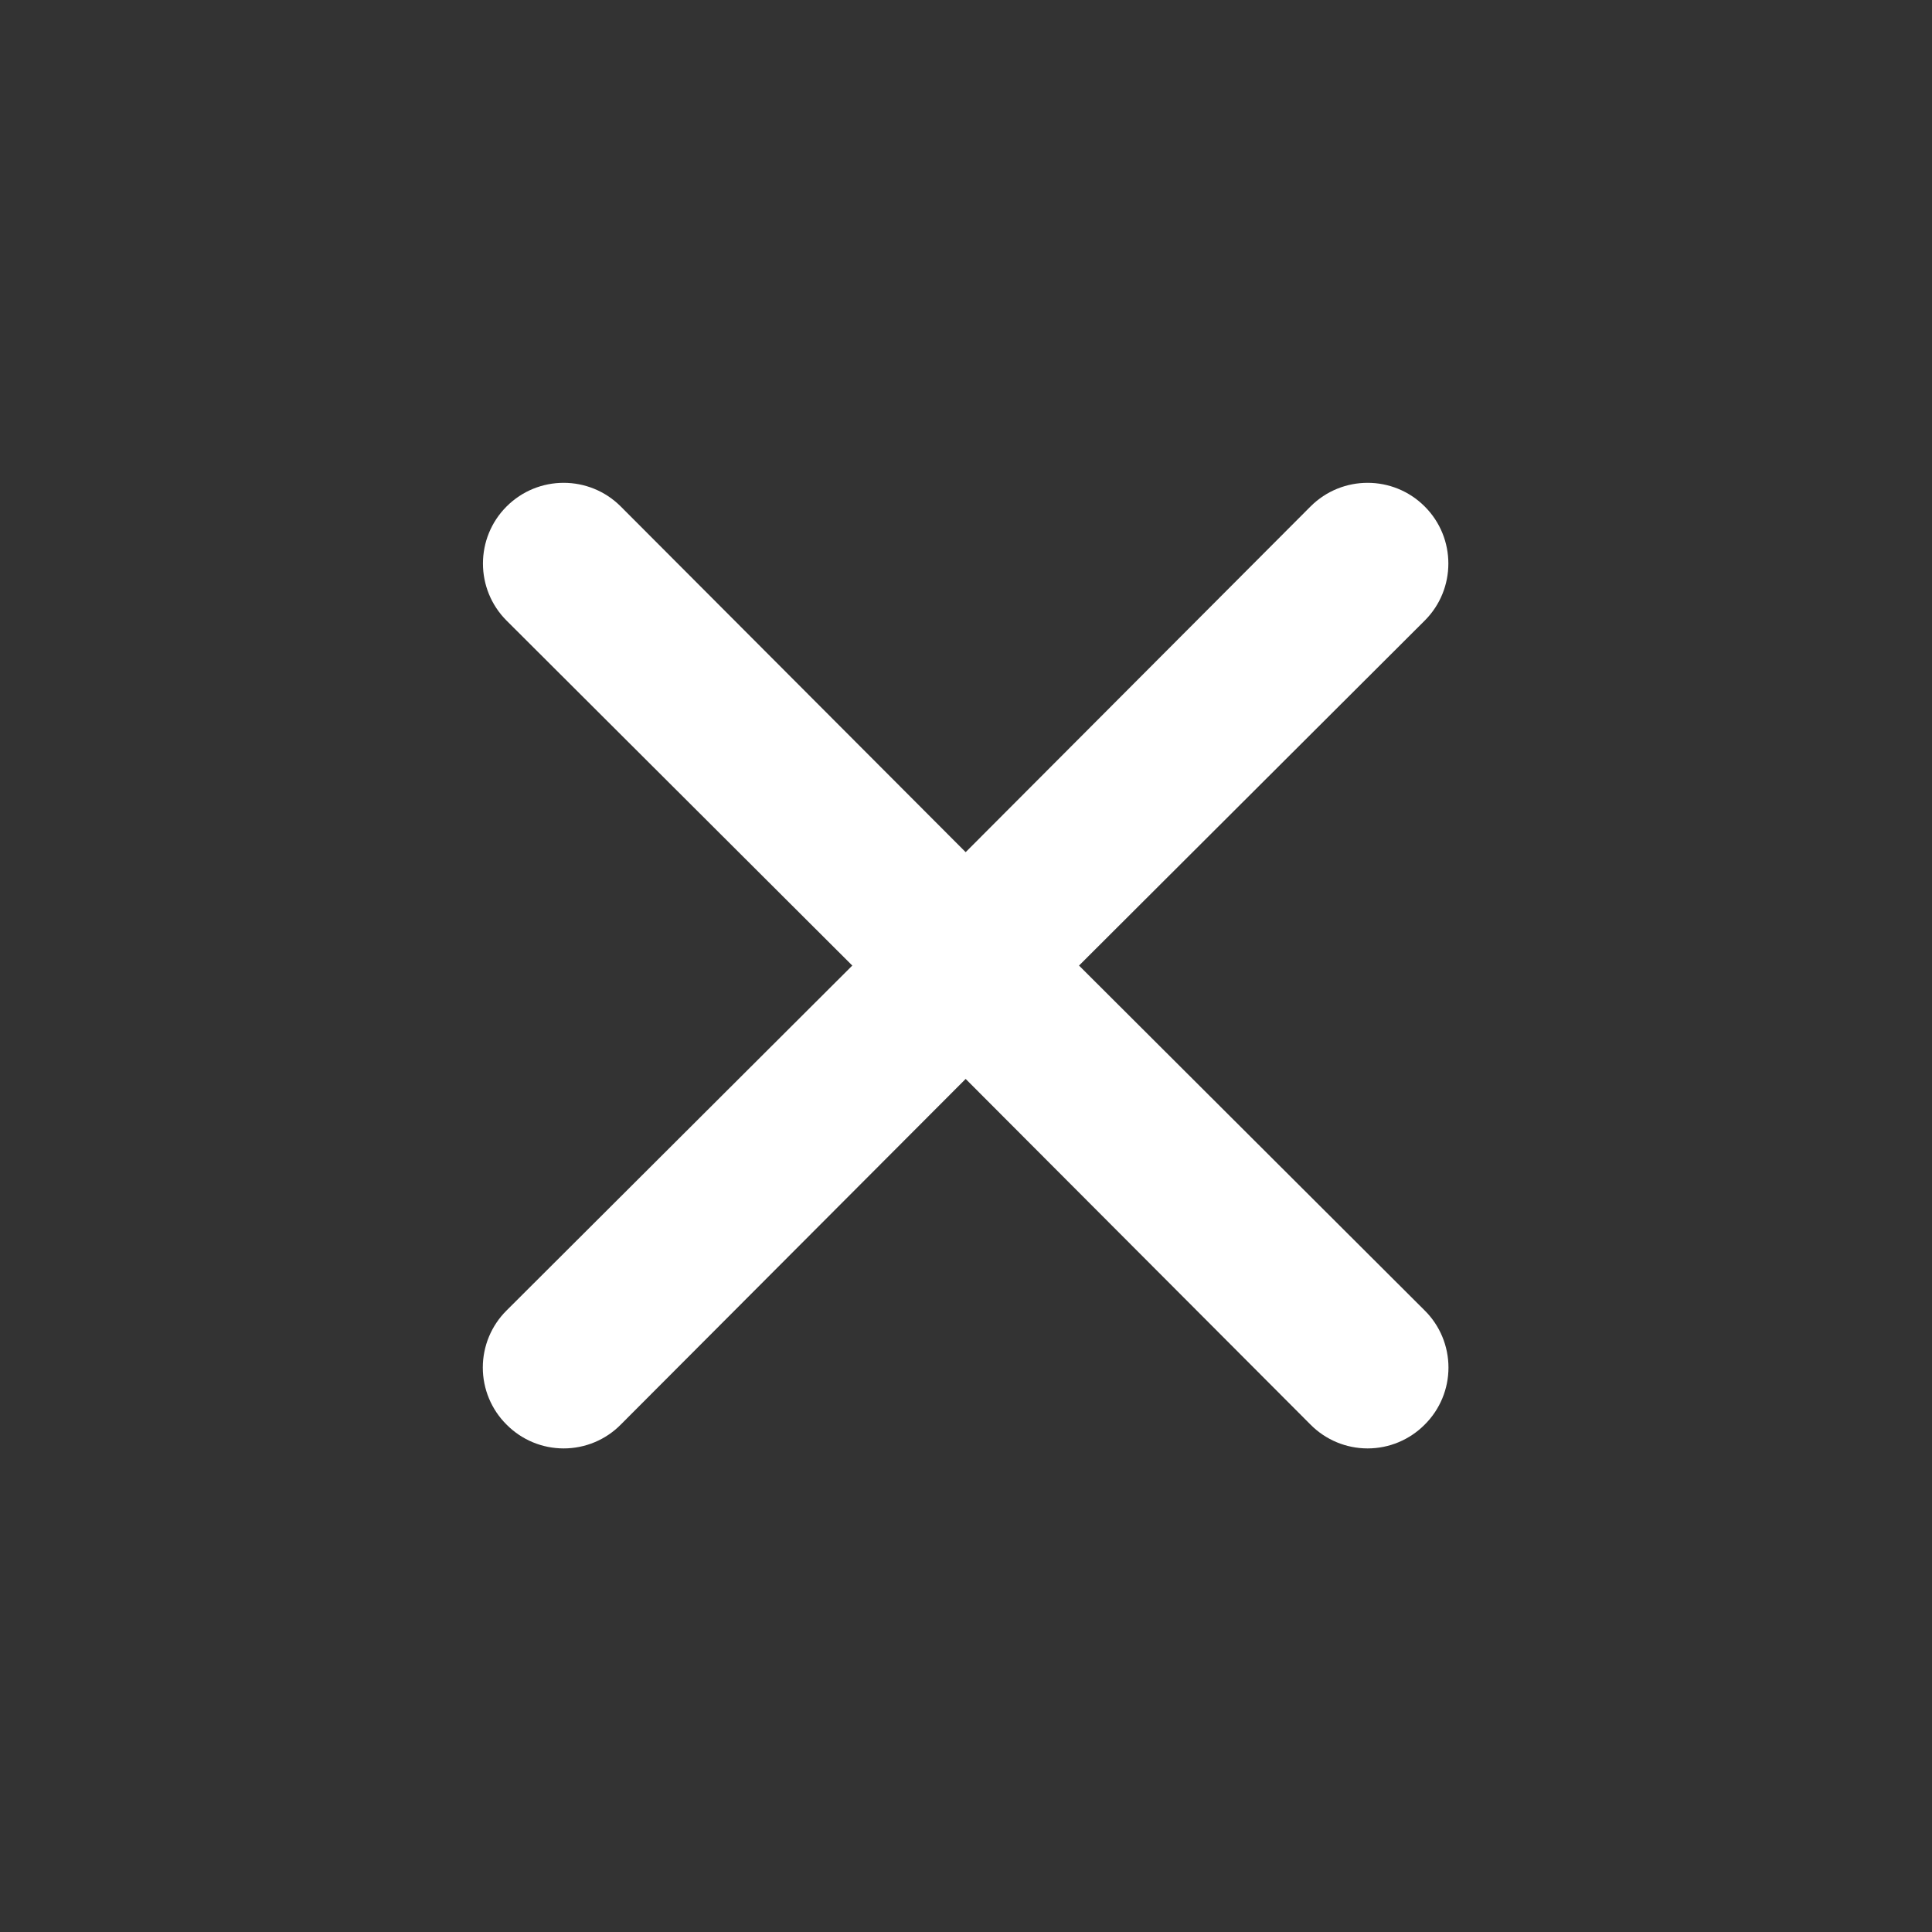 <svg width="40" height="40" viewBox="0 0 40 40" fill="none" xmlns="http://www.w3.org/2000/svg">
<rect x="0" y="0" width="40" height="40" fill="#333333" stroke="none"/>
<path d="M22.34 19.991L29.497 12.849C30.15 12.197 30.15 11.138 29.497 10.486C28.844 9.833 27.786 9.833 27.133 10.486L19.993 17.643L12.852 10.486C12.199 9.833 11.141 9.833 10.488 10.486C9.836 11.138 9.836 12.197 10.488 12.849L17.646 19.991L10.488 27.132C10.173 27.444 9.996 27.87 9.996 28.314C9.996 28.757 10.173 29.183 10.488 29.495C10.801 29.811 11.226 29.988 11.67 29.988C12.114 29.988 12.54 29.811 12.852 29.495L19.993 22.338L27.133 29.495C27.446 29.811 27.871 29.988 28.315 29.988C28.759 29.988 29.184 29.811 29.497 29.495C29.812 29.183 29.989 28.757 29.989 28.314C29.989 27.87 29.812 27.444 29.497 27.132L22.34 19.991Z" fill="white"/>
</svg>
